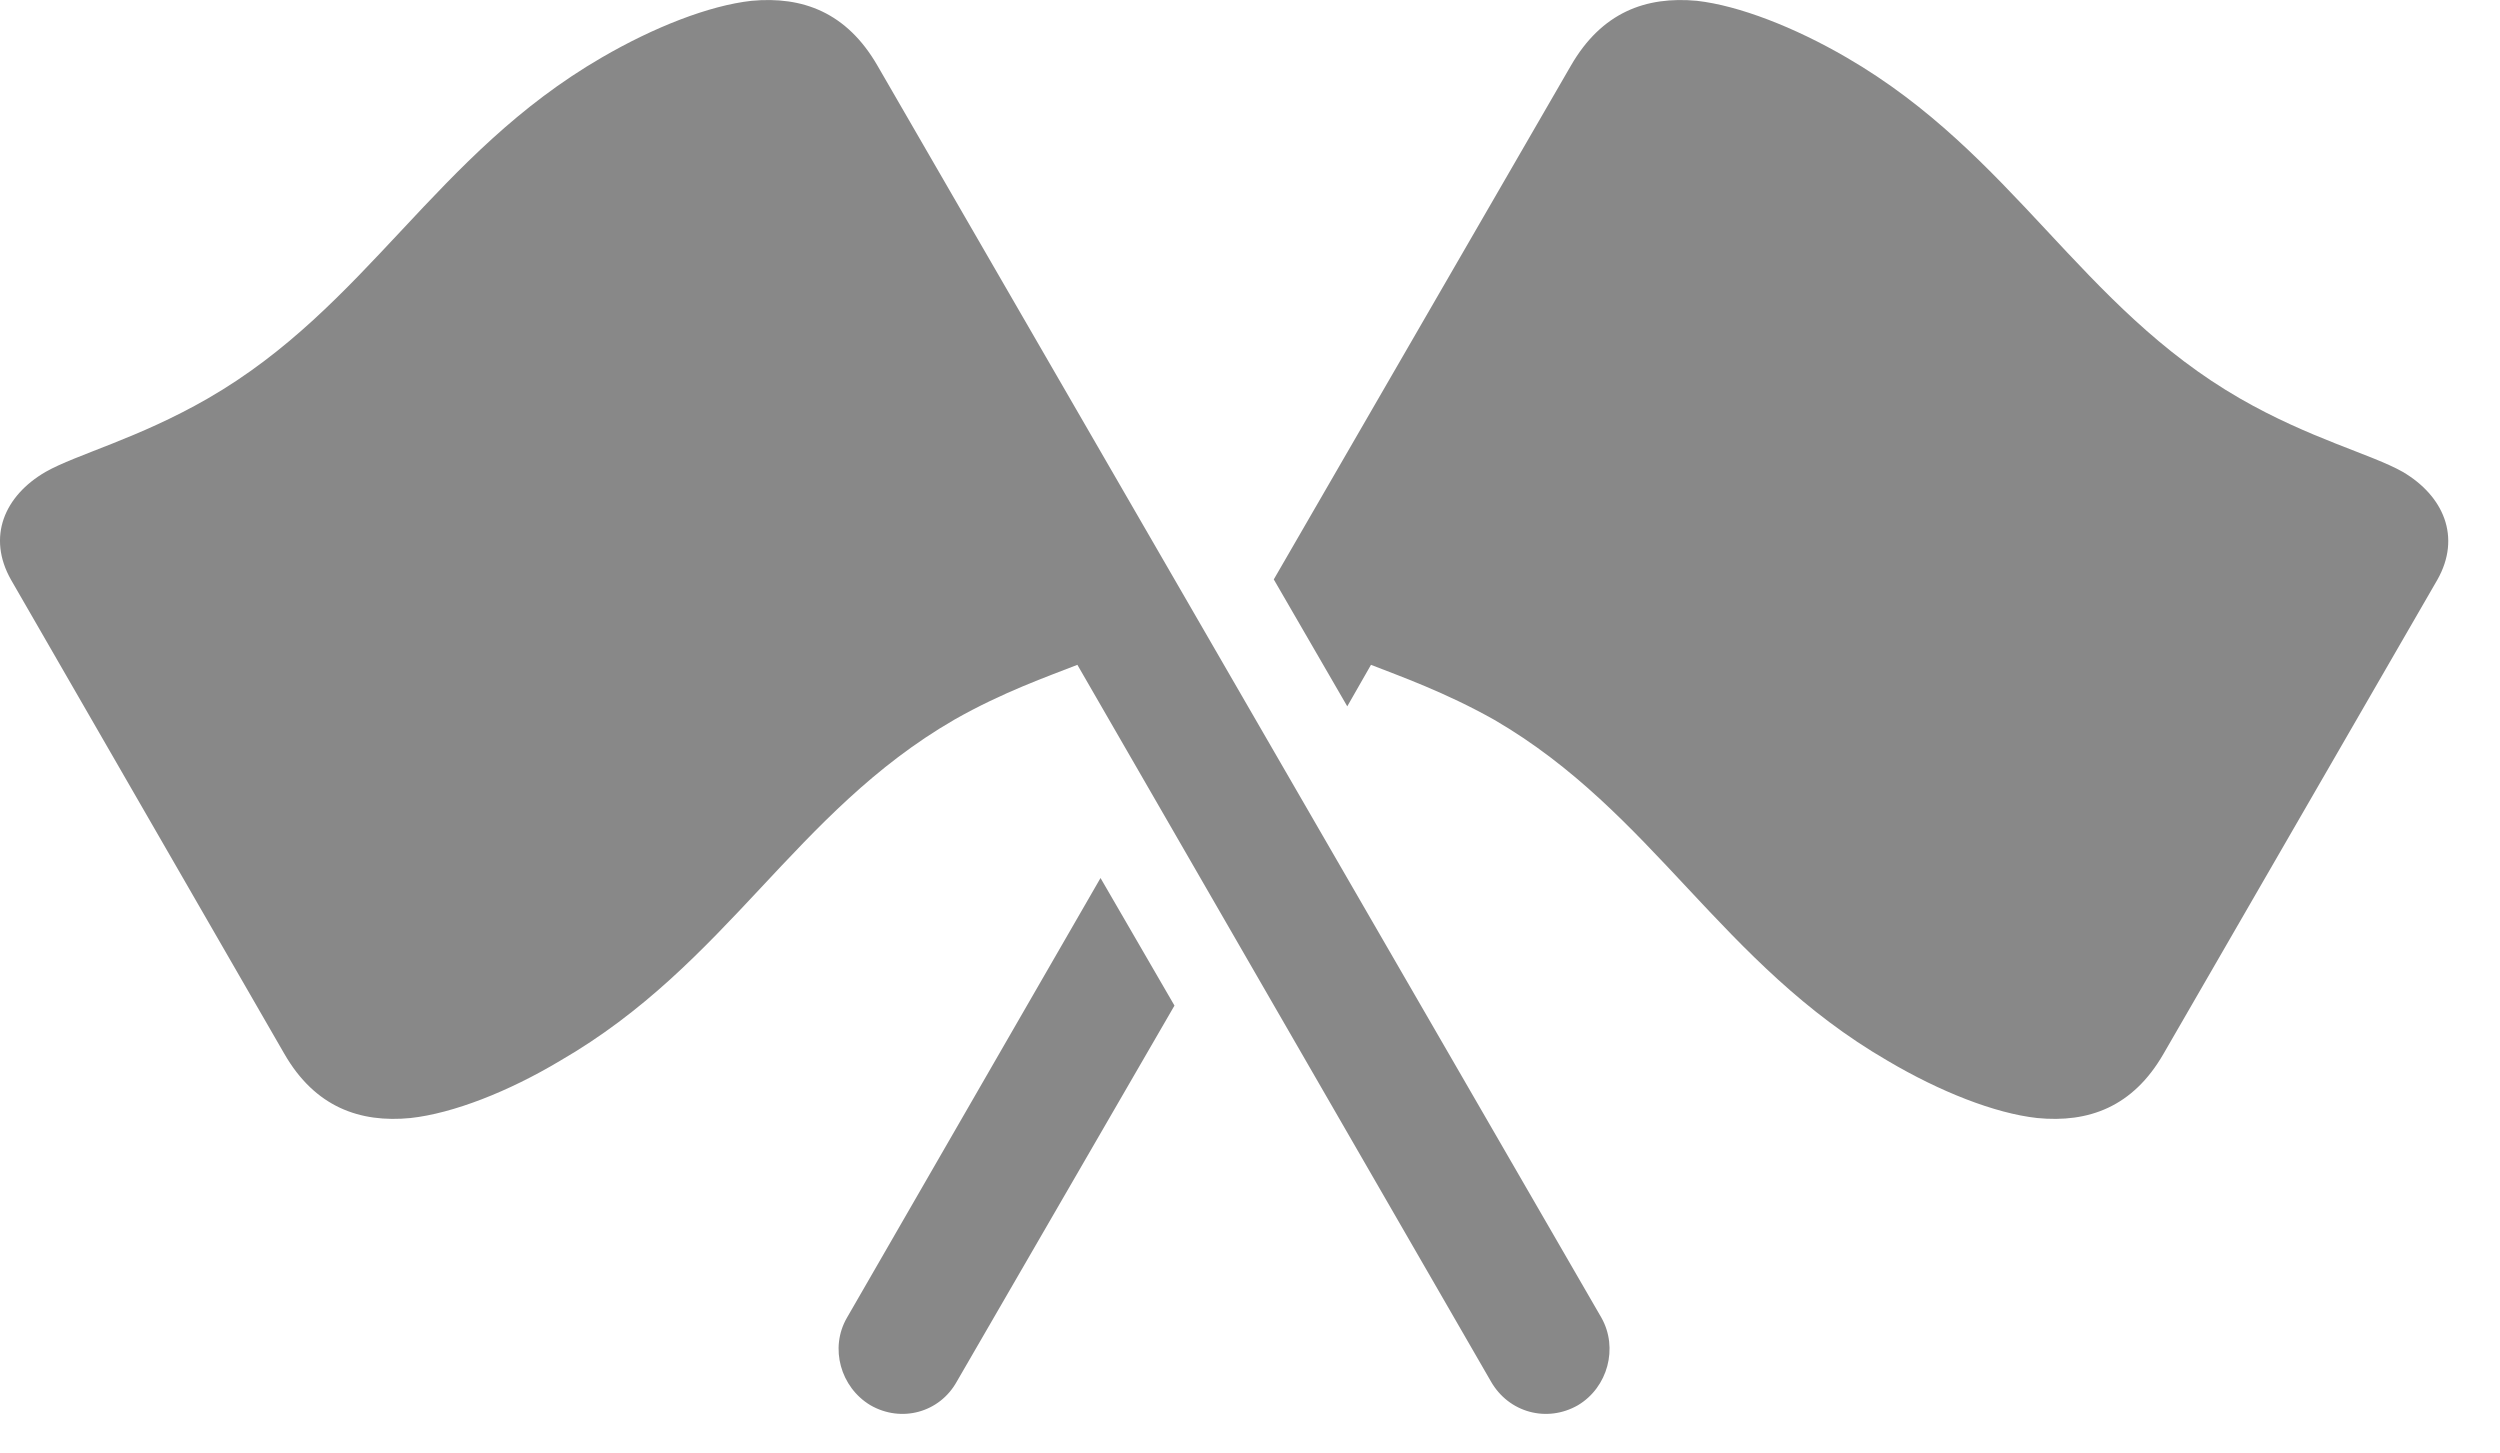 <svg width="43" height="25" viewBox="0 0 43 25" fill="none" xmlns="http://www.w3.org/2000/svg">
<path d="M21.909 9.966L23.173 12.149L23.581 11.435C24.09 11.635 24.852 11.903 25.702 12.381C28.441 13.974 29.594 16.578 32.467 18.245C33.365 18.776 34.311 19.15 35.04 19.23C35.922 19.316 36.684 19.042 37.211 18.128L41.921 9.975C42.341 9.235 42.026 8.527 41.327 8.116C40.797 7.815 39.728 7.545 38.528 6.854C35.779 5.27 34.636 2.657 31.761 0.989C30.864 0.467 29.909 0.096 29.187 0.014C28.308 -0.068 27.548 0.212 27.019 1.13L21.909 9.966ZM20.201 17.296L18.929 15.102L14.568 22.664C14.265 23.185 14.458 23.862 14.97 24.169C15.503 24.477 16.163 24.296 16.458 23.761L20.201 17.296Z" fill="#888888"/>
<path d="M27.544 22.664L15.093 1.13C14.564 0.212 13.804 -0.068 12.925 0.014C12.193 0.096 11.248 0.467 10.351 0.989C7.476 2.657 6.323 5.27 3.574 6.854C2.374 7.545 1.315 7.815 0.785 8.116C0.076 8.527 -0.229 9.235 0.191 9.975L4.892 18.128C5.419 19.042 6.19 19.316 7.062 19.23C7.792 19.15 8.747 18.776 9.634 18.245C12.518 16.578 13.662 13.974 16.41 12.381C17.25 11.903 18.022 11.635 18.531 11.435L25.644 23.761C25.949 24.296 26.607 24.477 27.142 24.169C27.654 23.862 27.838 23.185 27.544 22.664Z" fill="#888888"/>
</svg>

